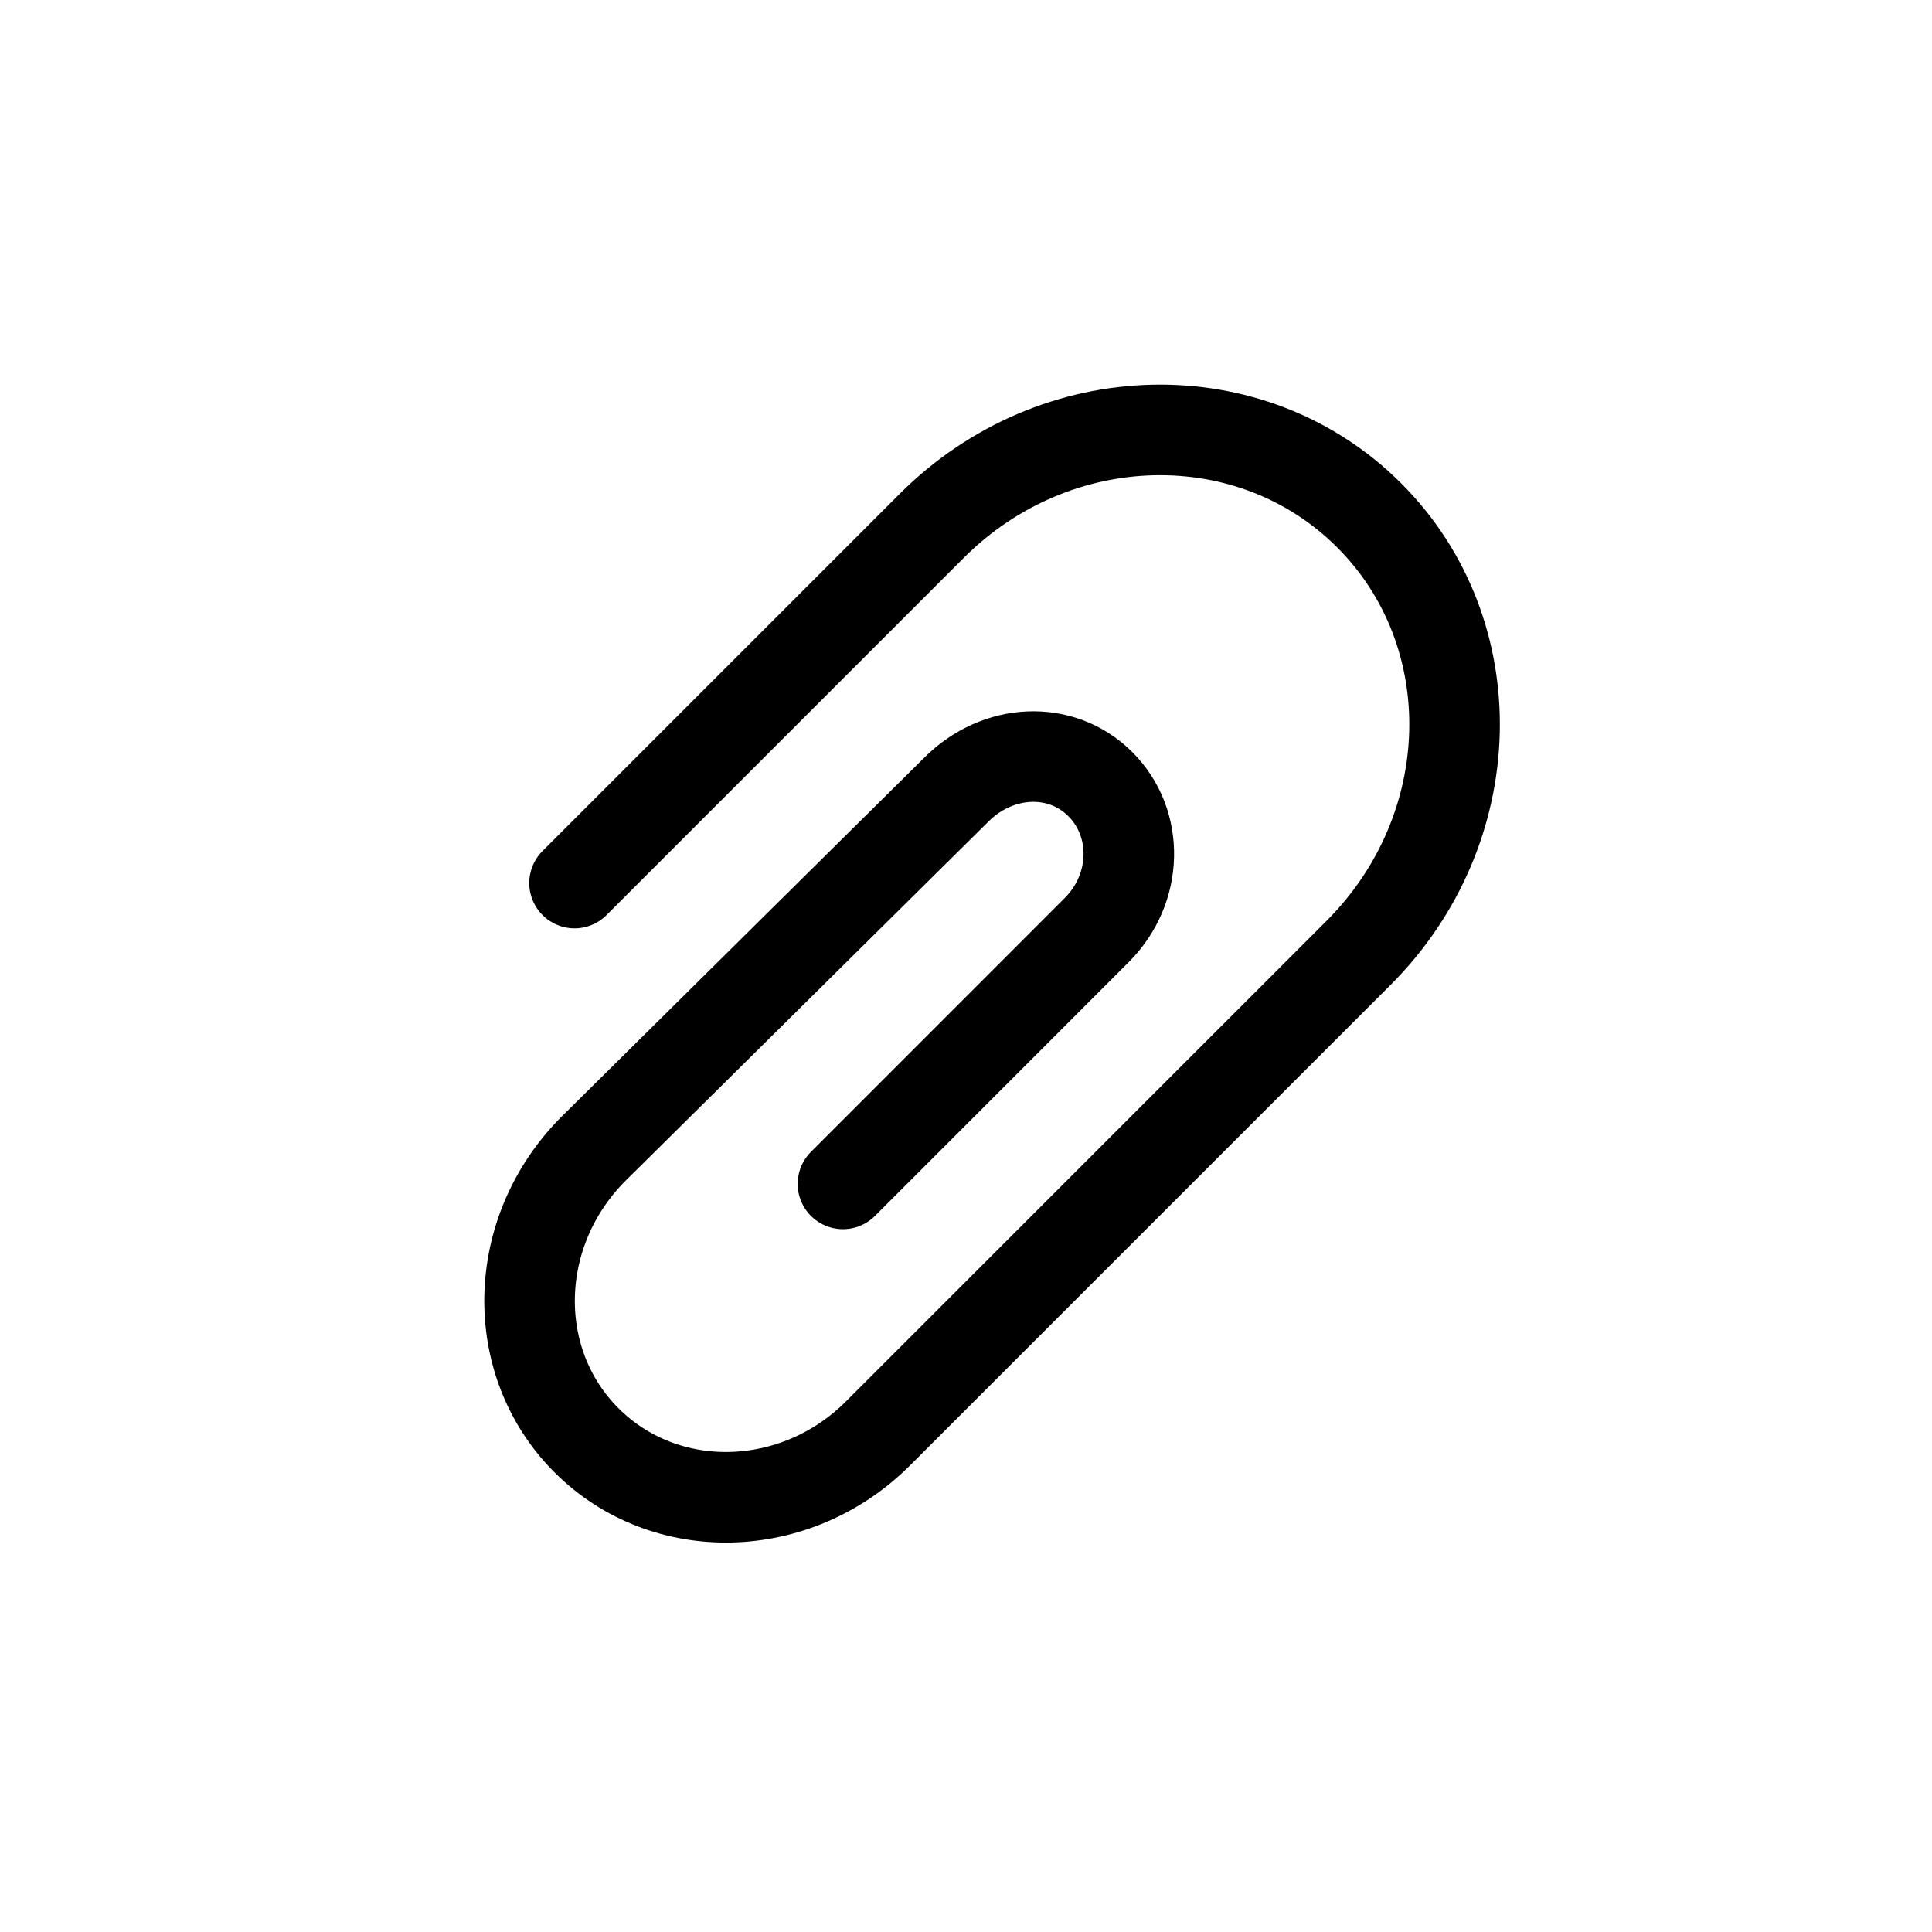 <svg xmlns="http://www.w3.org/2000/svg" width="24" height="24" fill="none" viewBox="0 0 32 32"><path stroke="#000" stroke-linecap="round" stroke-width="1.5" d="m13.962 19.609 4.205-4.206c.683-.683.709-1.764.058-2.415-.65-.65-1.701-.594-2.384.09l-6.01 5.948c-1.366 1.366-1.419 3.528-.117 4.83s3.465 1.25 4.83-.116l7.959-7.958c2.049-2.05 2.127-5.294.175-7.246-1.953-1.953-5.197-1.875-7.246.174l-5.916 5.916" vector-effect="non-scaling-stroke"/></svg>